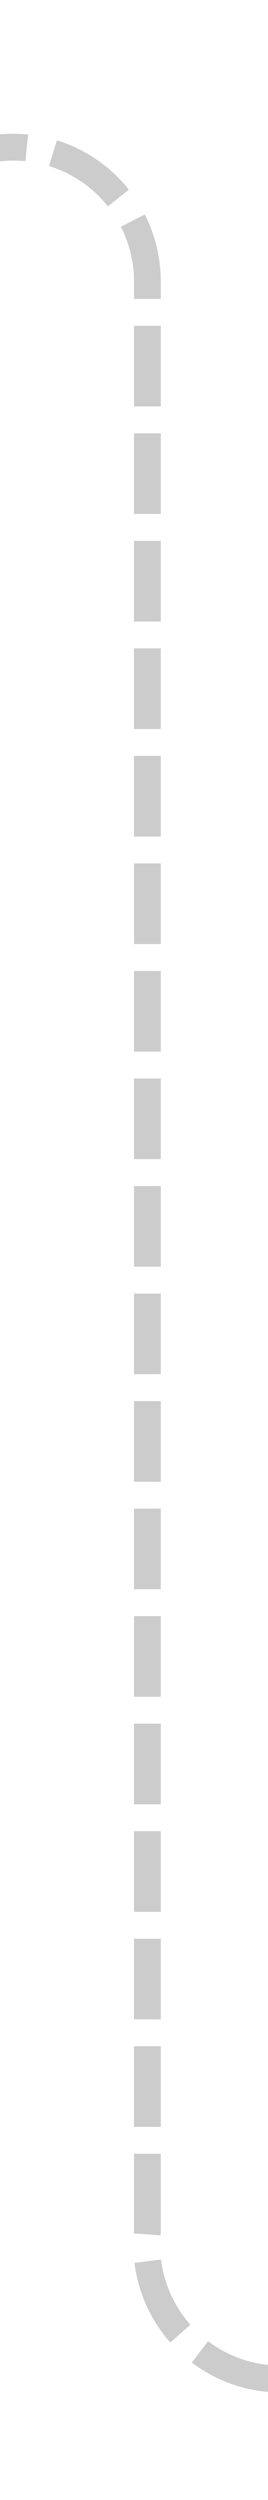 ﻿<?xml version="1.0" encoding="utf-8"?>
<svg version="1.1" xmlns:xlink="http://www.w3.org/1999/xlink" width="10px" height="93px" preserveAspectRatio="xMidYMin meet" viewBox="416 443  8 93" xmlns="http://www.w3.org/2000/svg">
  <path d="M 389 448.5  L 415 448.5  A 5 5 0 0 1 420.5 453.5 L 420.5 526  A 5 5 0 0 0 425.5 531.5 L 435 531.5  " stroke-width="1" stroke-dasharray="3,1" stroke="#cccccc" fill="none" />
  <path d="M 429.946 526.854  L 434.593 531.5  L 429.946 536.146  L 430.654 536.854  L 435.654 531.854  L 436.007 531.5  L 435.654 531.146  L 430.654 526.146  L 429.946 526.854  Z " fill-rule="nonzero" fill="#cccccc" stroke="none" />
</svg>